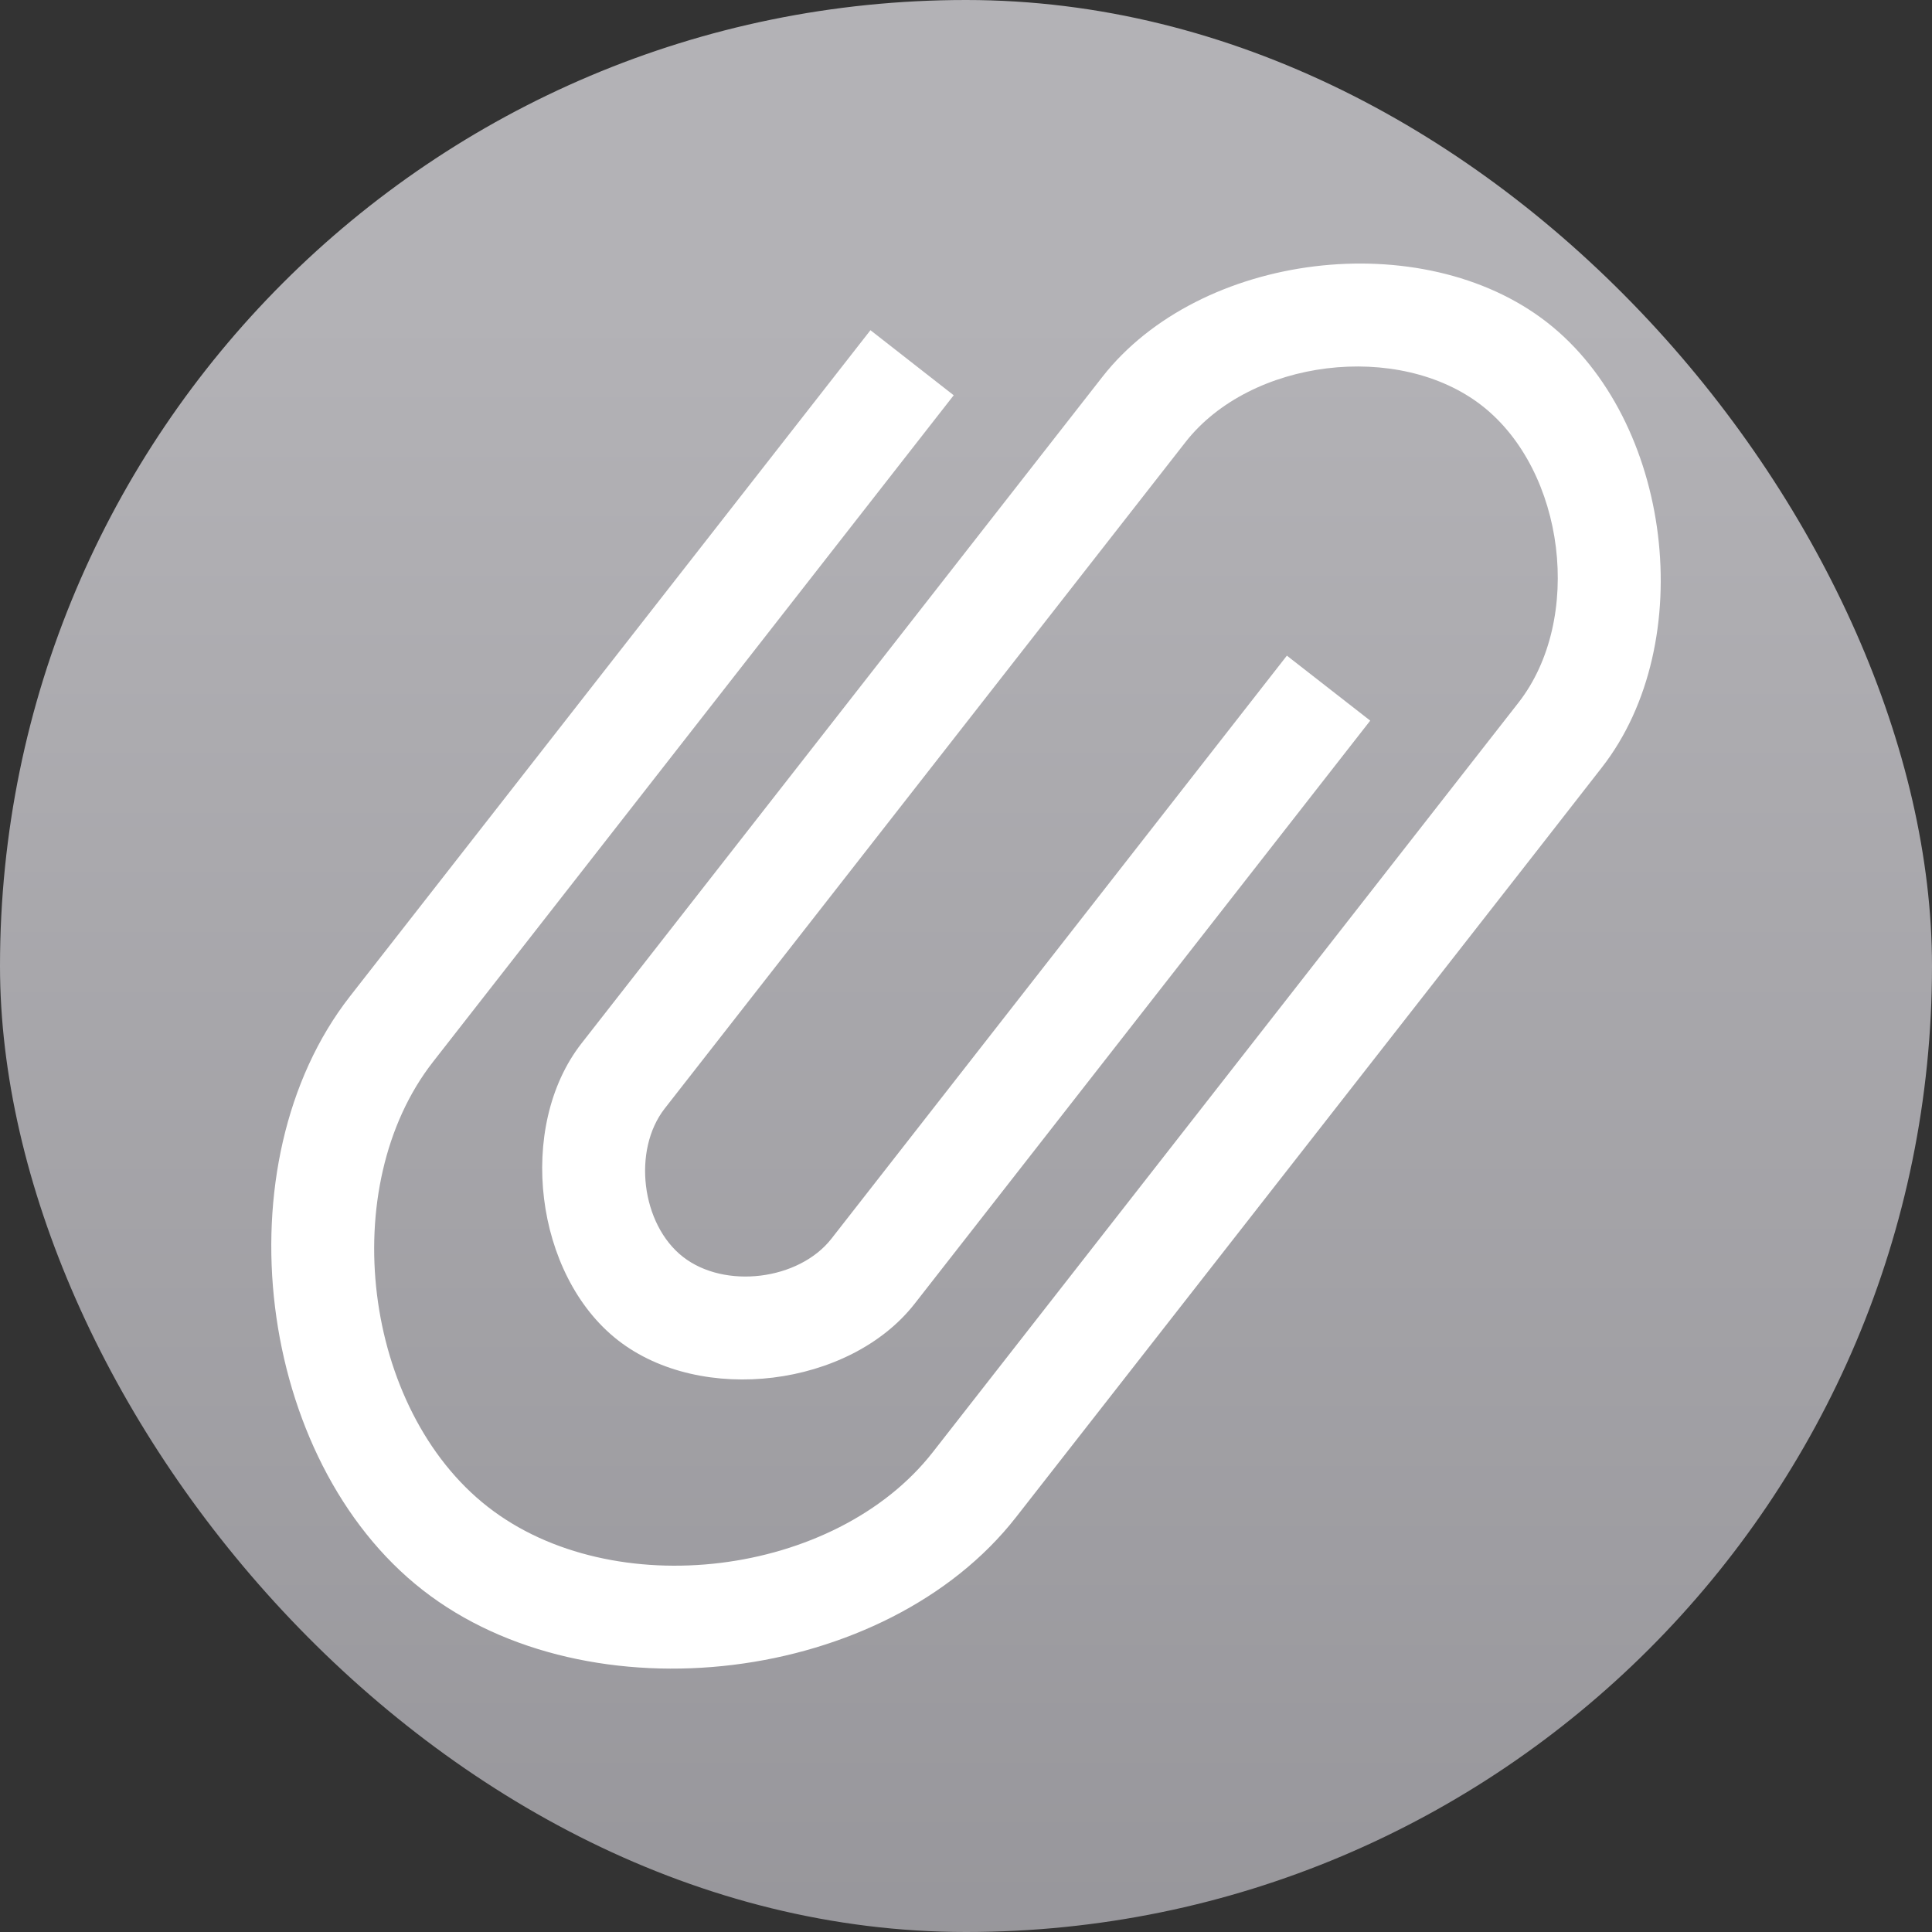 <svg xmlns="http://www.w3.org/2000/svg" width="22" height="22"><rect width="100%" height="100%" fill="#333333" stroke="none"/><defs><linearGradient id="a" x1="7.937" x2="7.937" y1="15.081" y2="1.852" gradientTransform="translate(.001 .015)scale(1.89)" gradientUnits="userSpaceOnUse"><stop offset="0" stop-color="#8e8d92"/><stop offset="1" stop-color="#b3b2b6"/></linearGradient></defs><rect width="22" height="22" fill="url(#a)" rx="11" ry="11"/><path fill="#fff" d="M10.86 4.501 4.932 12.09c-1.112 1.422-.8 3.957.622 5.068s3.957.8 5.068-.622l6.67-8.536c.74-.949.533-2.638-.416-3.38-.948-.74-2.637-.533-3.377.415l-5.93 7.588c-.37.475-.266 1.319.208 1.689.475.371 1.319.267 1.69-.206l5.187-6.64.949.74-5.188 6.64c-.741.948-2.43 1.156-3.379.415s-1.155-2.43-.415-3.379l5.93-7.588c1.11-1.422 3.644-1.733 5.067-.622s1.733 3.646.622 5.068l-.74.949-5.93 7.587c-1.481 1.897-4.86 2.312-6.757.83s-2.31-4.86-.83-6.758L9.912 3.76Z" style="stroke-width:.889"/></svg>
